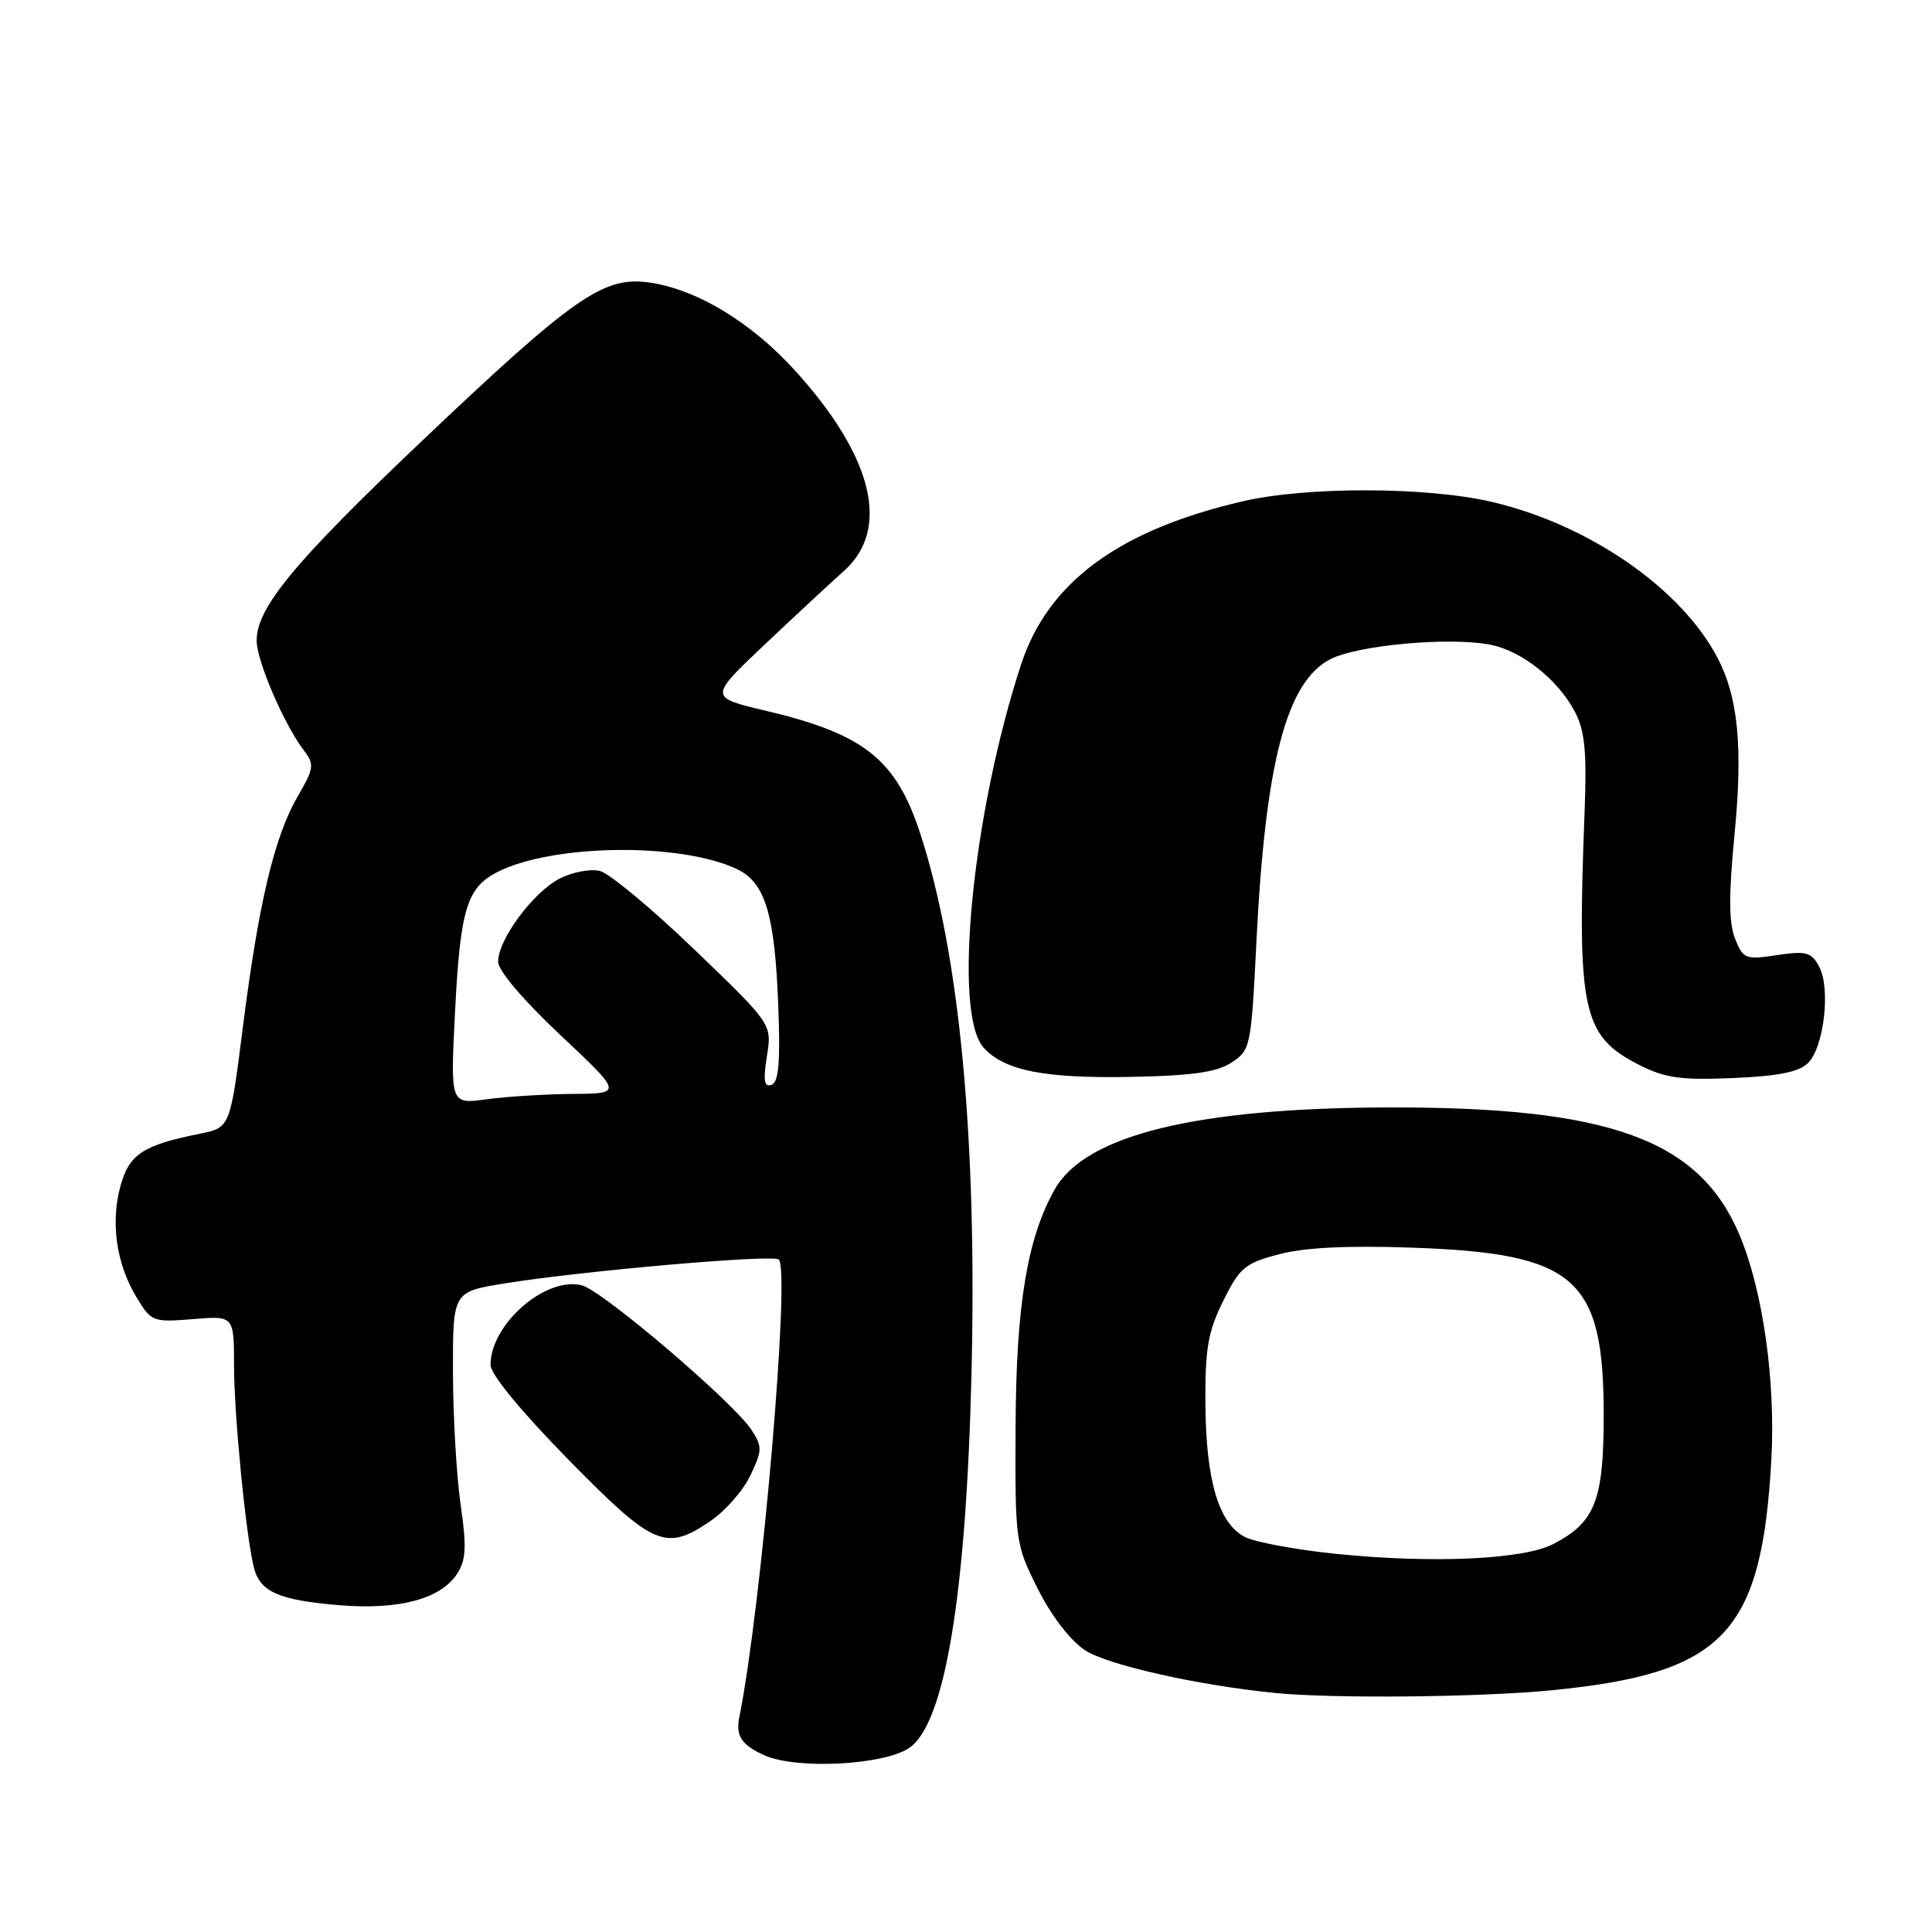 <?xml version="1.0" encoding="UTF-8" standalone="no"?>
<!DOCTYPE svg PUBLIC "-//W3C//DTD SVG 1.1//EN" "http://www.w3.org/Graphics/SVG/1.1/DTD/svg11.dtd" >
<svg xmlns="http://www.w3.org/2000/svg" xmlns:xlink="http://www.w3.org/1999/xlink" version="1.1" viewBox="0 0 256 256">
 <g >
 <path fill="currentColor"
d=" M 120.43 231.64 C 125.18 228.53 128.02 211.50 128.73 181.97 C 129.47 150.86 127.16 126.47 121.95 110.49 C 118.74 100.62 114.52 97.26 101.48 94.18 C 93.94 92.40 93.94 92.40 101.28 85.45 C 105.32 81.63 110.06 77.22 111.81 75.67 C 118.03 70.14 115.71 60.55 105.41 49.17 C 99.51 42.65 92.20 38.25 85.86 37.41 C 79.90 36.63 75.93 39.42 55.77 58.56 C 38.96 74.53 33.99 80.54 34.01 84.90 C 34.02 87.60 37.65 96.03 40.30 99.48 C 41.67 101.28 41.60 101.83 39.47 105.48 C 36.37 110.80 34.28 119.59 32.20 135.96 C 30.50 149.41 30.50 149.41 26.50 150.22 C 18.91 151.74 17.09 152.95 15.94 157.23 C 14.63 162.08 15.44 167.55 18.12 171.95 C 20.05 175.14 20.29 175.22 25.56 174.79 C 31.00 174.34 31.00 174.34 31.01 180.92 C 31.02 187.58 32.58 203.50 33.65 207.74 C 34.45 210.92 36.96 212.03 44.89 212.69 C 52.80 213.36 58.37 211.89 60.55 208.56 C 61.76 206.71 61.85 205.04 61.04 199.40 C 60.49 195.60 60.03 187.70 60.02 181.84 C 60.00 171.18 60.00 171.18 66.75 170.08 C 76.90 168.42 102.40 166.19 103.19 166.89 C 104.76 168.27 100.90 212.96 97.97 227.50 C 97.46 230.01 98.23 231.20 101.25 232.57 C 105.44 234.48 116.95 233.92 120.43 231.64 Z  M 205.48 223.98 C 228.40 221.75 233.42 216.51 234.71 193.46 C 235.29 183.04 233.61 171.09 230.53 163.72 C 225.21 151.00 213.34 146.67 184.00 146.74 C 158.57 146.80 143.88 150.39 139.80 157.53 C 136.12 163.99 134.64 172.87 134.57 189.00 C 134.50 204.28 134.54 204.58 137.50 210.50 C 139.30 214.10 141.81 217.36 143.76 218.66 C 146.72 220.61 158.78 223.33 169.00 224.33 C 176.62 225.09 196.03 224.90 205.48 223.98 Z  M 94.12 201.56 C 96.10 200.22 98.49 197.49 99.43 195.50 C 101.01 192.18 101.02 191.68 99.57 189.46 C 97.15 185.77 79.82 171.00 77.10 170.31 C 72.30 169.10 65.00 175.46 65.00 180.85 C 65.00 182.09 69.01 186.98 75.25 193.34 C 86.61 204.92 88.18 205.60 94.12 201.56 Z  M 163.19 140.79 C 165.70 139.15 165.79 138.72 166.48 124.80 C 167.66 101.06 170.45 90.38 176.25 87.36 C 179.86 85.49 191.89 84.38 197.39 85.41 C 201.61 86.20 206.44 90.03 208.71 94.37 C 210.00 96.84 210.27 99.62 209.97 107.50 C 208.95 133.97 209.66 137.26 217.17 141.09 C 220.61 142.84 222.68 143.14 229.61 142.85 C 235.65 142.59 238.38 142.05 239.58 140.85 C 241.69 138.74 242.59 130.97 241.05 128.09 C 240.01 126.16 239.35 125.98 235.45 126.56 C 231.27 127.19 230.98 127.07 229.90 124.36 C 229.07 122.26 229.05 118.60 229.84 110.50 C 230.95 99.06 230.32 92.45 227.63 87.26 C 222.83 77.99 210.54 69.49 197.62 66.49 C 189.01 64.49 173.14 64.46 164.69 66.42 C 148.26 70.23 138.87 77.14 135.30 88.04 C 128.82 107.85 126.23 134.27 130.33 138.81 C 133.10 141.88 138.40 142.92 150.06 142.69 C 158.02 142.53 161.25 142.07 163.19 140.79 Z  M 60.28 134.38 C 60.97 120.55 61.83 117.66 65.83 115.59 C 73.11 111.82 90.23 111.60 97.69 115.18 C 101.42 116.97 102.67 121.18 103.13 133.41 C 103.41 140.82 103.18 143.42 102.22 143.75 C 101.25 144.08 101.11 143.17 101.62 139.95 C 102.30 135.71 102.30 135.71 92.04 125.85 C 86.40 120.42 80.76 115.73 79.50 115.41 C 78.24 115.10 75.83 115.55 74.14 116.43 C 70.63 118.24 66.00 124.50 66.00 127.43 C 66.00 128.60 69.35 132.54 74.25 137.15 C 82.50 144.90 82.50 144.90 75.89 144.95 C 72.25 144.98 67.12 145.30 64.48 145.66 C 59.68 146.32 59.68 146.32 60.28 134.38 Z  M 177.07 205.90 C 171.89 205.37 166.49 204.38 165.07 203.71 C 161.51 202.00 159.78 196.25 159.72 185.88 C 159.68 178.70 160.07 176.43 162.08 172.38 C 164.27 167.96 164.97 167.38 169.50 166.19 C 172.87 165.30 178.59 165.02 187.08 165.32 C 208.80 166.07 212.50 169.30 212.50 187.54 C 212.50 198.82 211.36 201.73 205.80 204.60 C 201.84 206.65 189.84 207.19 177.07 205.90 Z "/>
</g>
</svg>